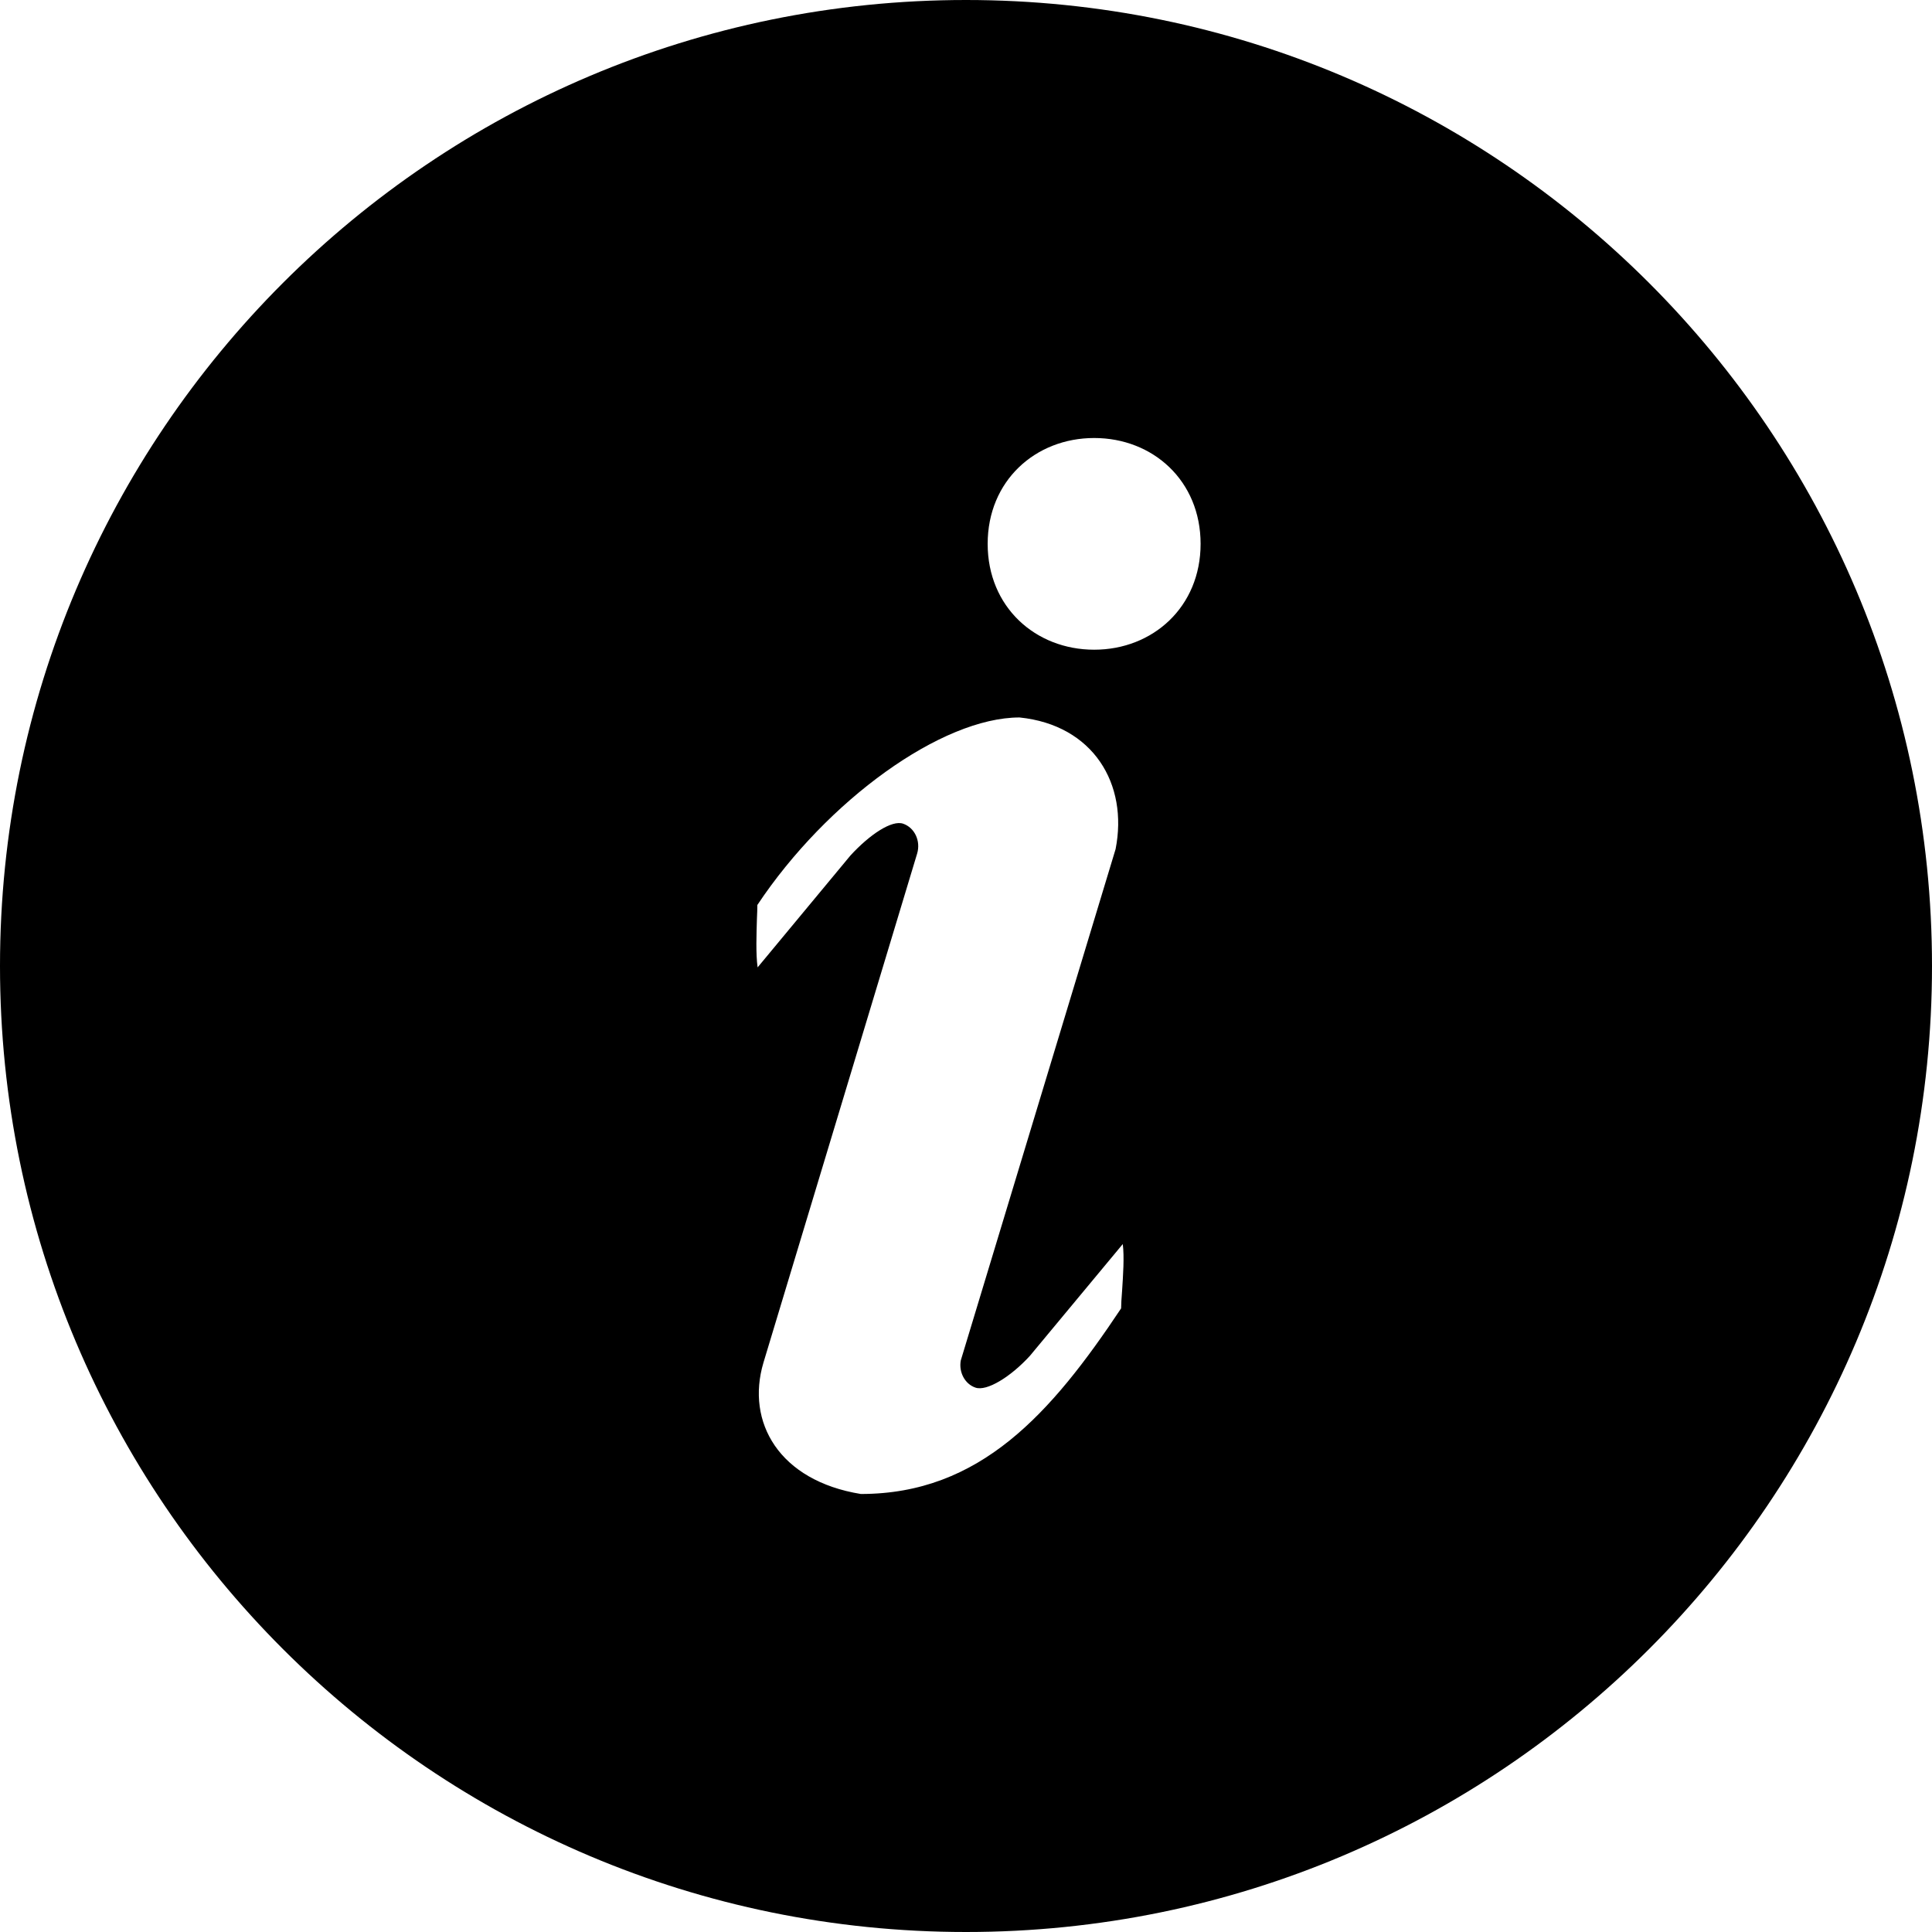 <svg xmlns="http://www.w3.org/2000/svg" viewBox="0 0 14 14">
  <path
    fill-rule="evenodd"
    clip-rule="evenodd"
    d="M7 0C3.134 0 0 3.134 0 7C0 10.866 3.134 14 7 14C10.866 14 14 10.866 14 7C14 3.134 10.866 0 7 0ZM8.124 9.481C7.618 10.241 7.103 10.826 6.238 10.826C5.646 10.73 5.404 10.306 5.532 9.875L6.646 6.185C6.673 6.094 6.628 5.998 6.545 5.969C6.463 5.94 6.302 6.047 6.162 6.2L5.49 7.01C5.476 6.911 5.482 6.765 5.485 6.658V6.658L5.485 6.658C5.487 6.617 5.488 6.583 5.488 6.558C5.994 5.798 6.825 5.199 7.388 5.199C7.923 5.254 8.177 5.682 8.084 6.153L6.962 9.859C6.947 9.944 6.992 10.029 7.068 10.055C7.15 10.084 7.323 9.978 7.463 9.825L8.136 9.015C8.148 9.107 8.138 9.246 8.131 9.355C8.127 9.406 8.124 9.451 8.124 9.48V9.481ZM7.157 3.941C7.157 4.398 7.503 4.708 7.929 4.708C8.354 4.708 8.7 4.398 8.7 3.941C8.7 3.484 8.355 3.174 7.929 3.174C7.503 3.174 7.157 3.484 7.157 3.941Z"
    fill="currentColor"
  ></path>
</svg>
